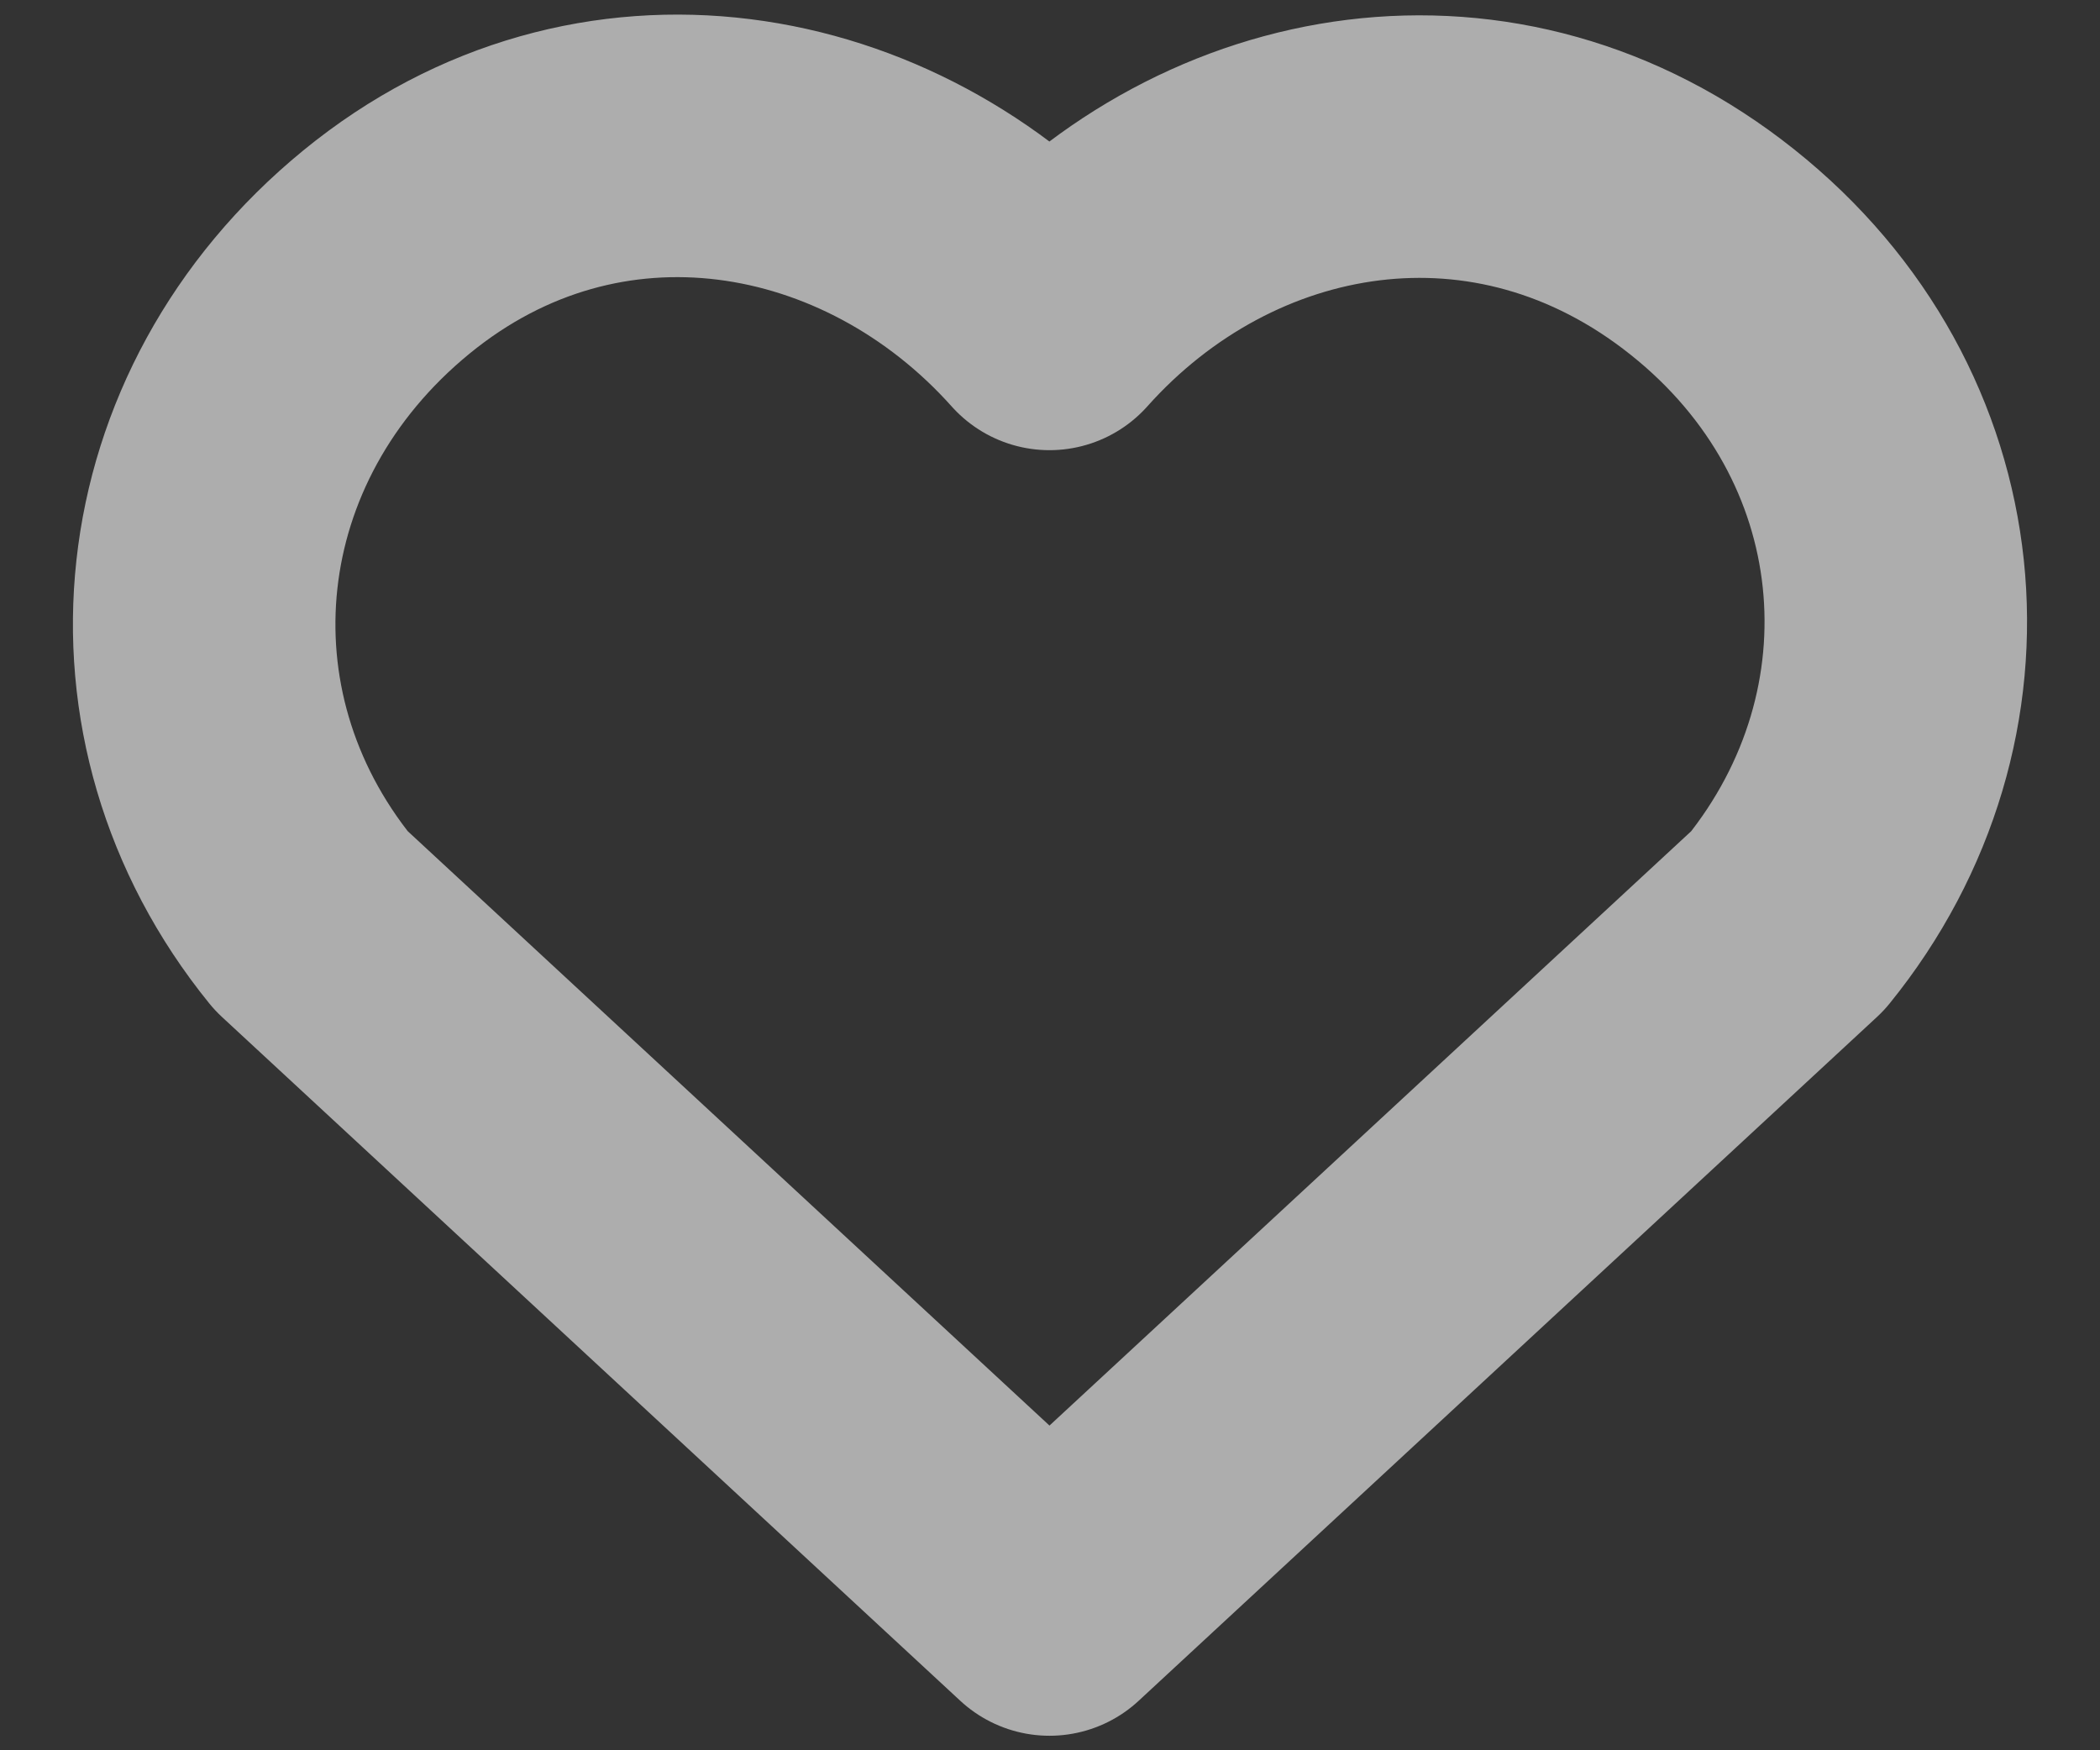 <svg width="12" height="10" viewBox="0 0 12 10" fill="none" xmlns="http://www.w3.org/2000/svg">
<rect x="0" y="0" width="12" height="10" fill="#333333" stroke="none"/>
<path fill-rule="evenodd" clip-rule="evenodd" d="M5.997 1.822C5.03 0.74 3.419 0.449 2.208 1.44C0.997 2.431 0.827 4.088 1.778 5.26L5.997 9.167L10.216 5.26C11.166 4.088 11.017 2.42 9.785 1.44C8.554 0.459 6.963 0.74 5.997 1.822Z" stroke="white" stroke-opacity="0.6" stroke-width="1.5" stroke-linecap="round" stroke-linejoin="round"/>
</svg>
